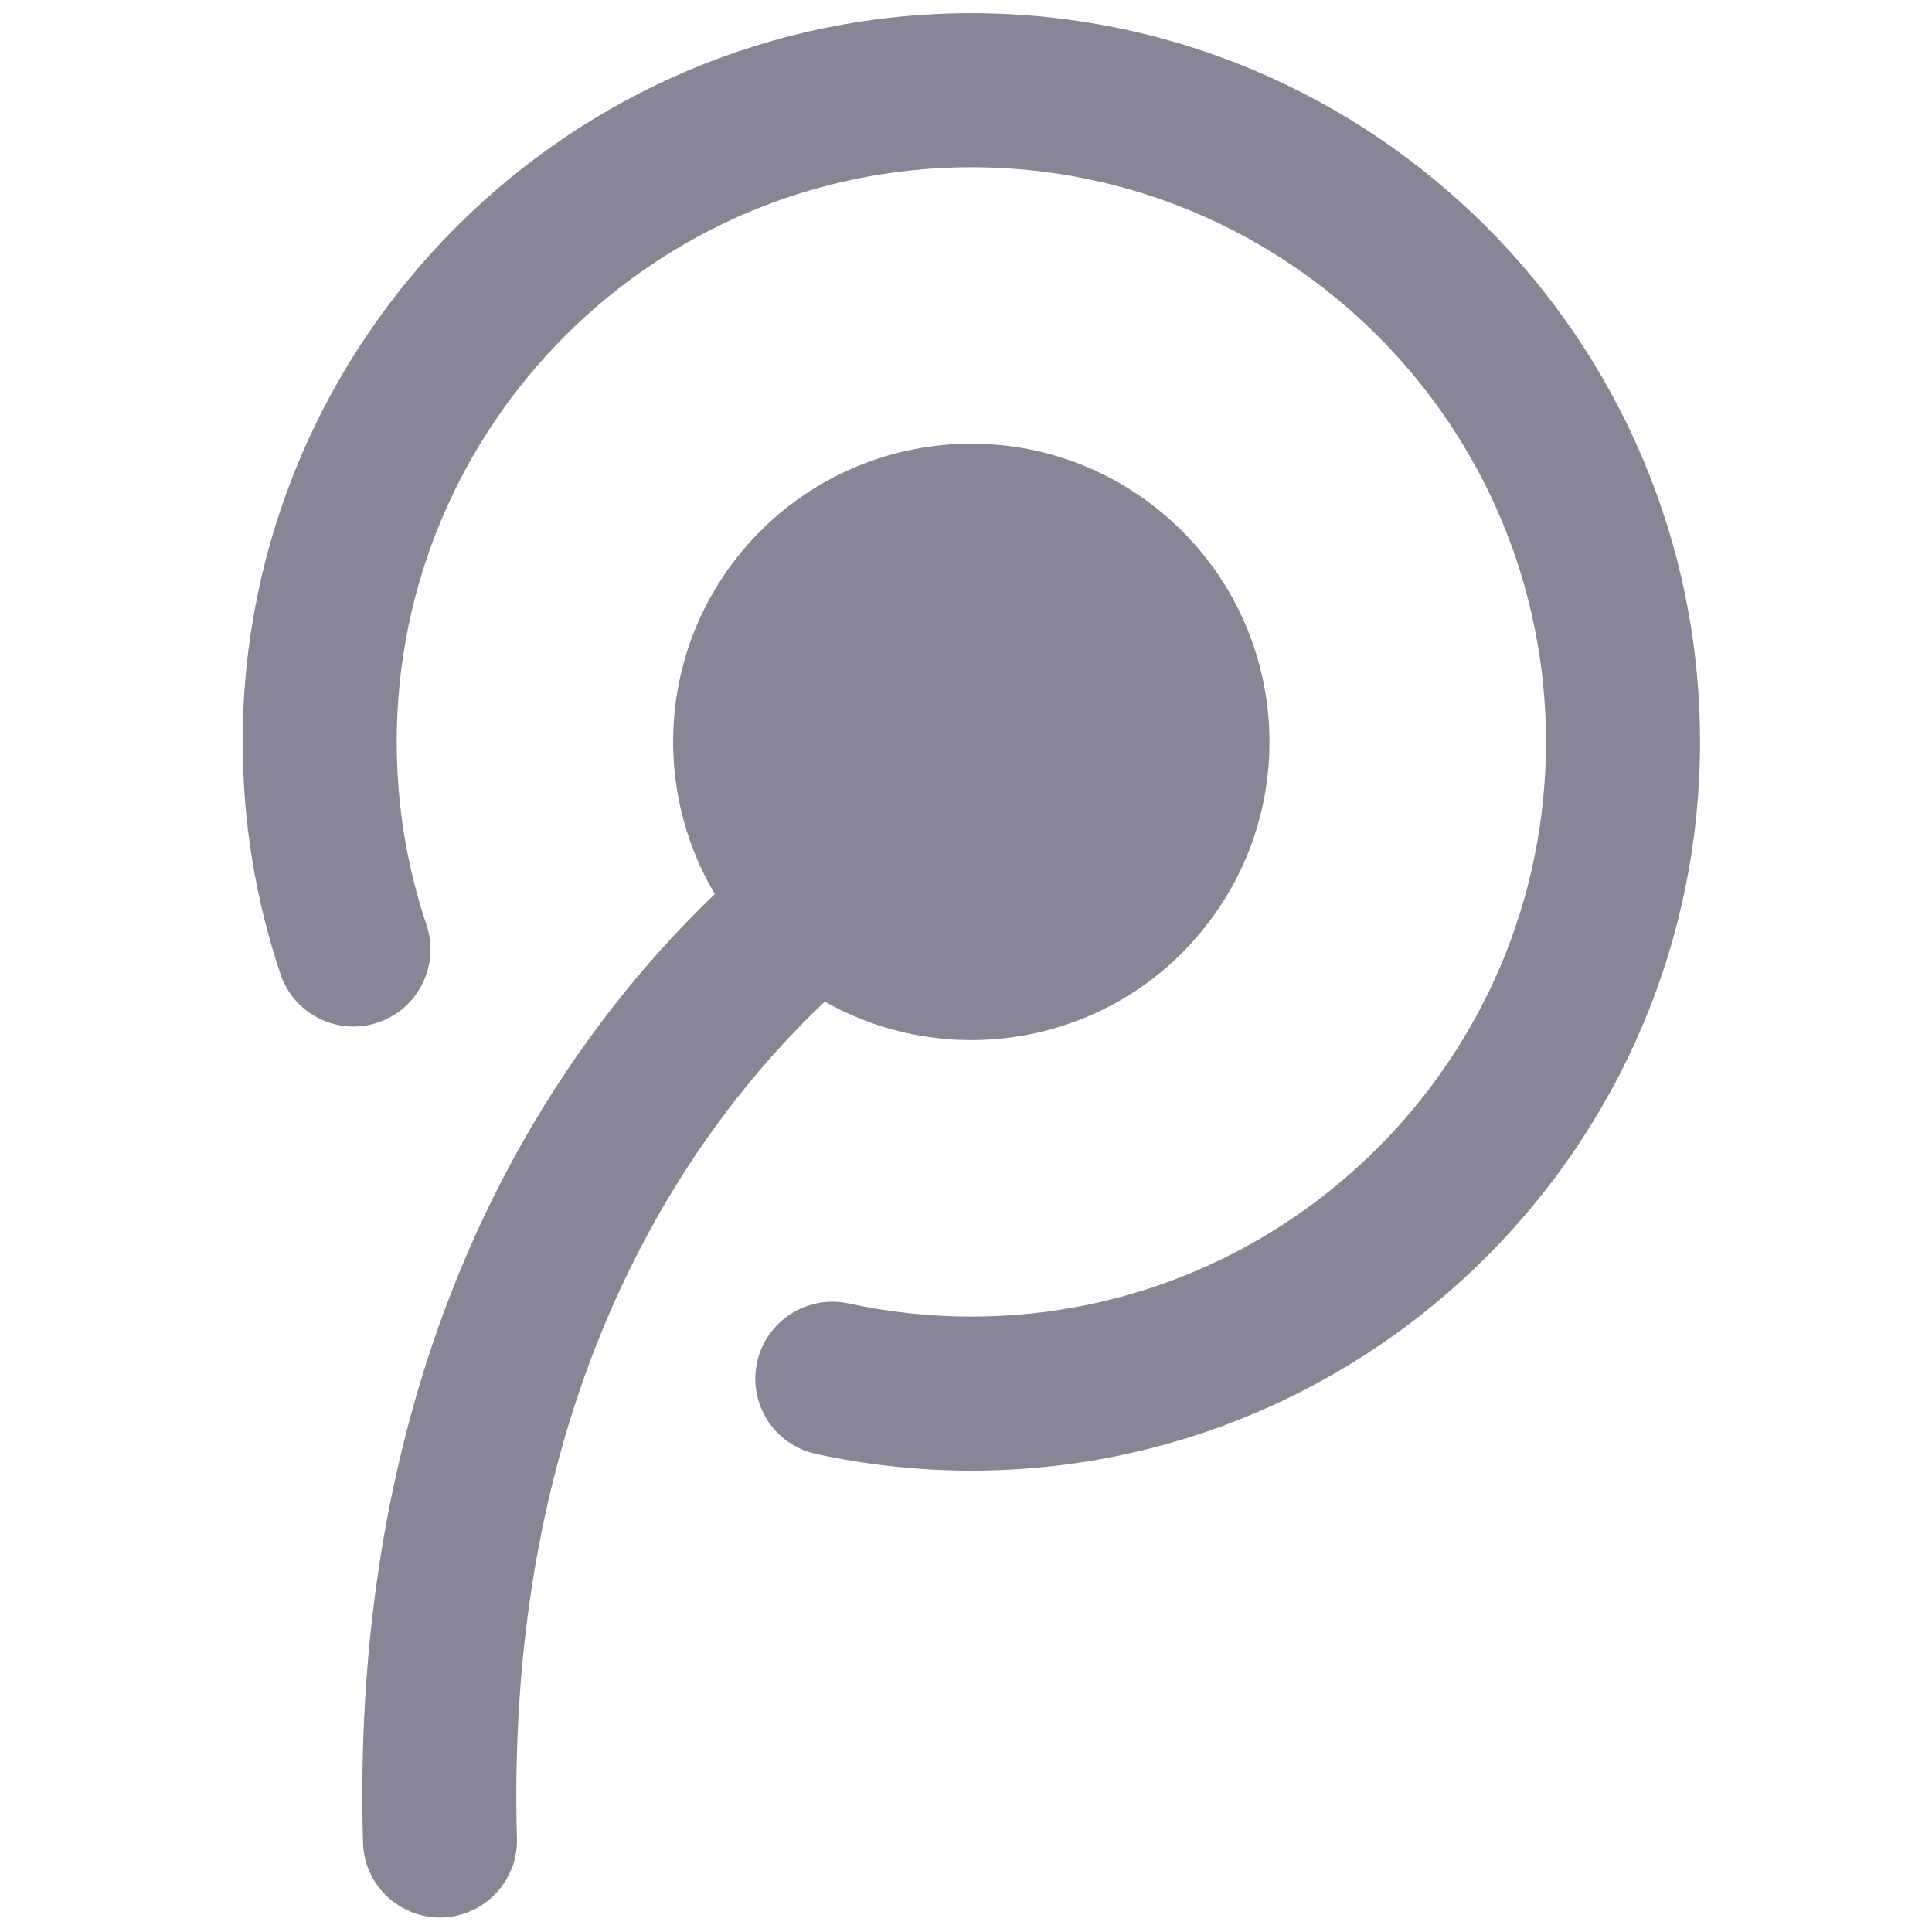 <?xml version="1.0" encoding="utf-8"?>
<!DOCTYPE svg PUBLIC "-//W3C//DTD SVG 1.1//EN" "http://www.w3.org/Graphics/SVG/1.1/DTD/svg11.dtd">
<svg version="1.1" id="图形" xmlns="http://www.w3.org/2000/svg" xmlns:xlink="http://www.w3.org/1999/xlink" x="0px" y="0px" width="1024px" height="1024px" viewBox="0 0 1024 1024" enable-background="new 0 0 1024 1024" xml:space="preserve">
  <path fill="#8a8596" d="M639.008 321.056c-53.888-68.608-153.296-80.448-221.872-26.48-68.624 53.952-80.48 153.312-26.576 221.904 54 68.64 153.36 80.496 221.936 26.512C681.104 489.024 693.008 389.664 639.008 321.056M233.168-204.304c-22 0-40.192 17.552-40.768 39.664C180.96 245.664 450.528 395.632 462 401.84c19.824 10.64 44.656 3.248 55.296-16.576 10.672-19.824 3.328-44.512-16.448-55.232-9.664-5.328-236.8-134.336-226.864-492.352 0.64-22.56-17.12-41.312-39.664-41.968C233.92-204.304 233.6-204.304 233.168-204.304M514.848 32.528c-27.744 0-55.44 3.008-82.336 8.848-22.048 4.784-36.032 26.48-31.248 48.544 4.768 22 26.64 35.968 48.544 31.216 21.264-4.608 43.088-6.96 65.056-6.96 167.936 0 304.544 136.64 304.544 304.608S682.784 723.36 514.848 723.36c-167.984 0-304.576-136.624-304.576-304.576 0-33.184 5.312-65.856 15.792-97.04 7.104-21.36-4.368-44.528-25.744-51.696-21.36-7.2-44.48 4.32-51.664 25.696-13.296 39.584-20.032 80.976-20.032 123.04 0 212.992 173.232 386.224 386.24 386.224 212.96 0 386.192-173.248 386.192-386.224C901.024 205.824 727.792 32.528 514.848 32.528" transform="translate(0, 812) scale(1, -1)"/>
</svg>
